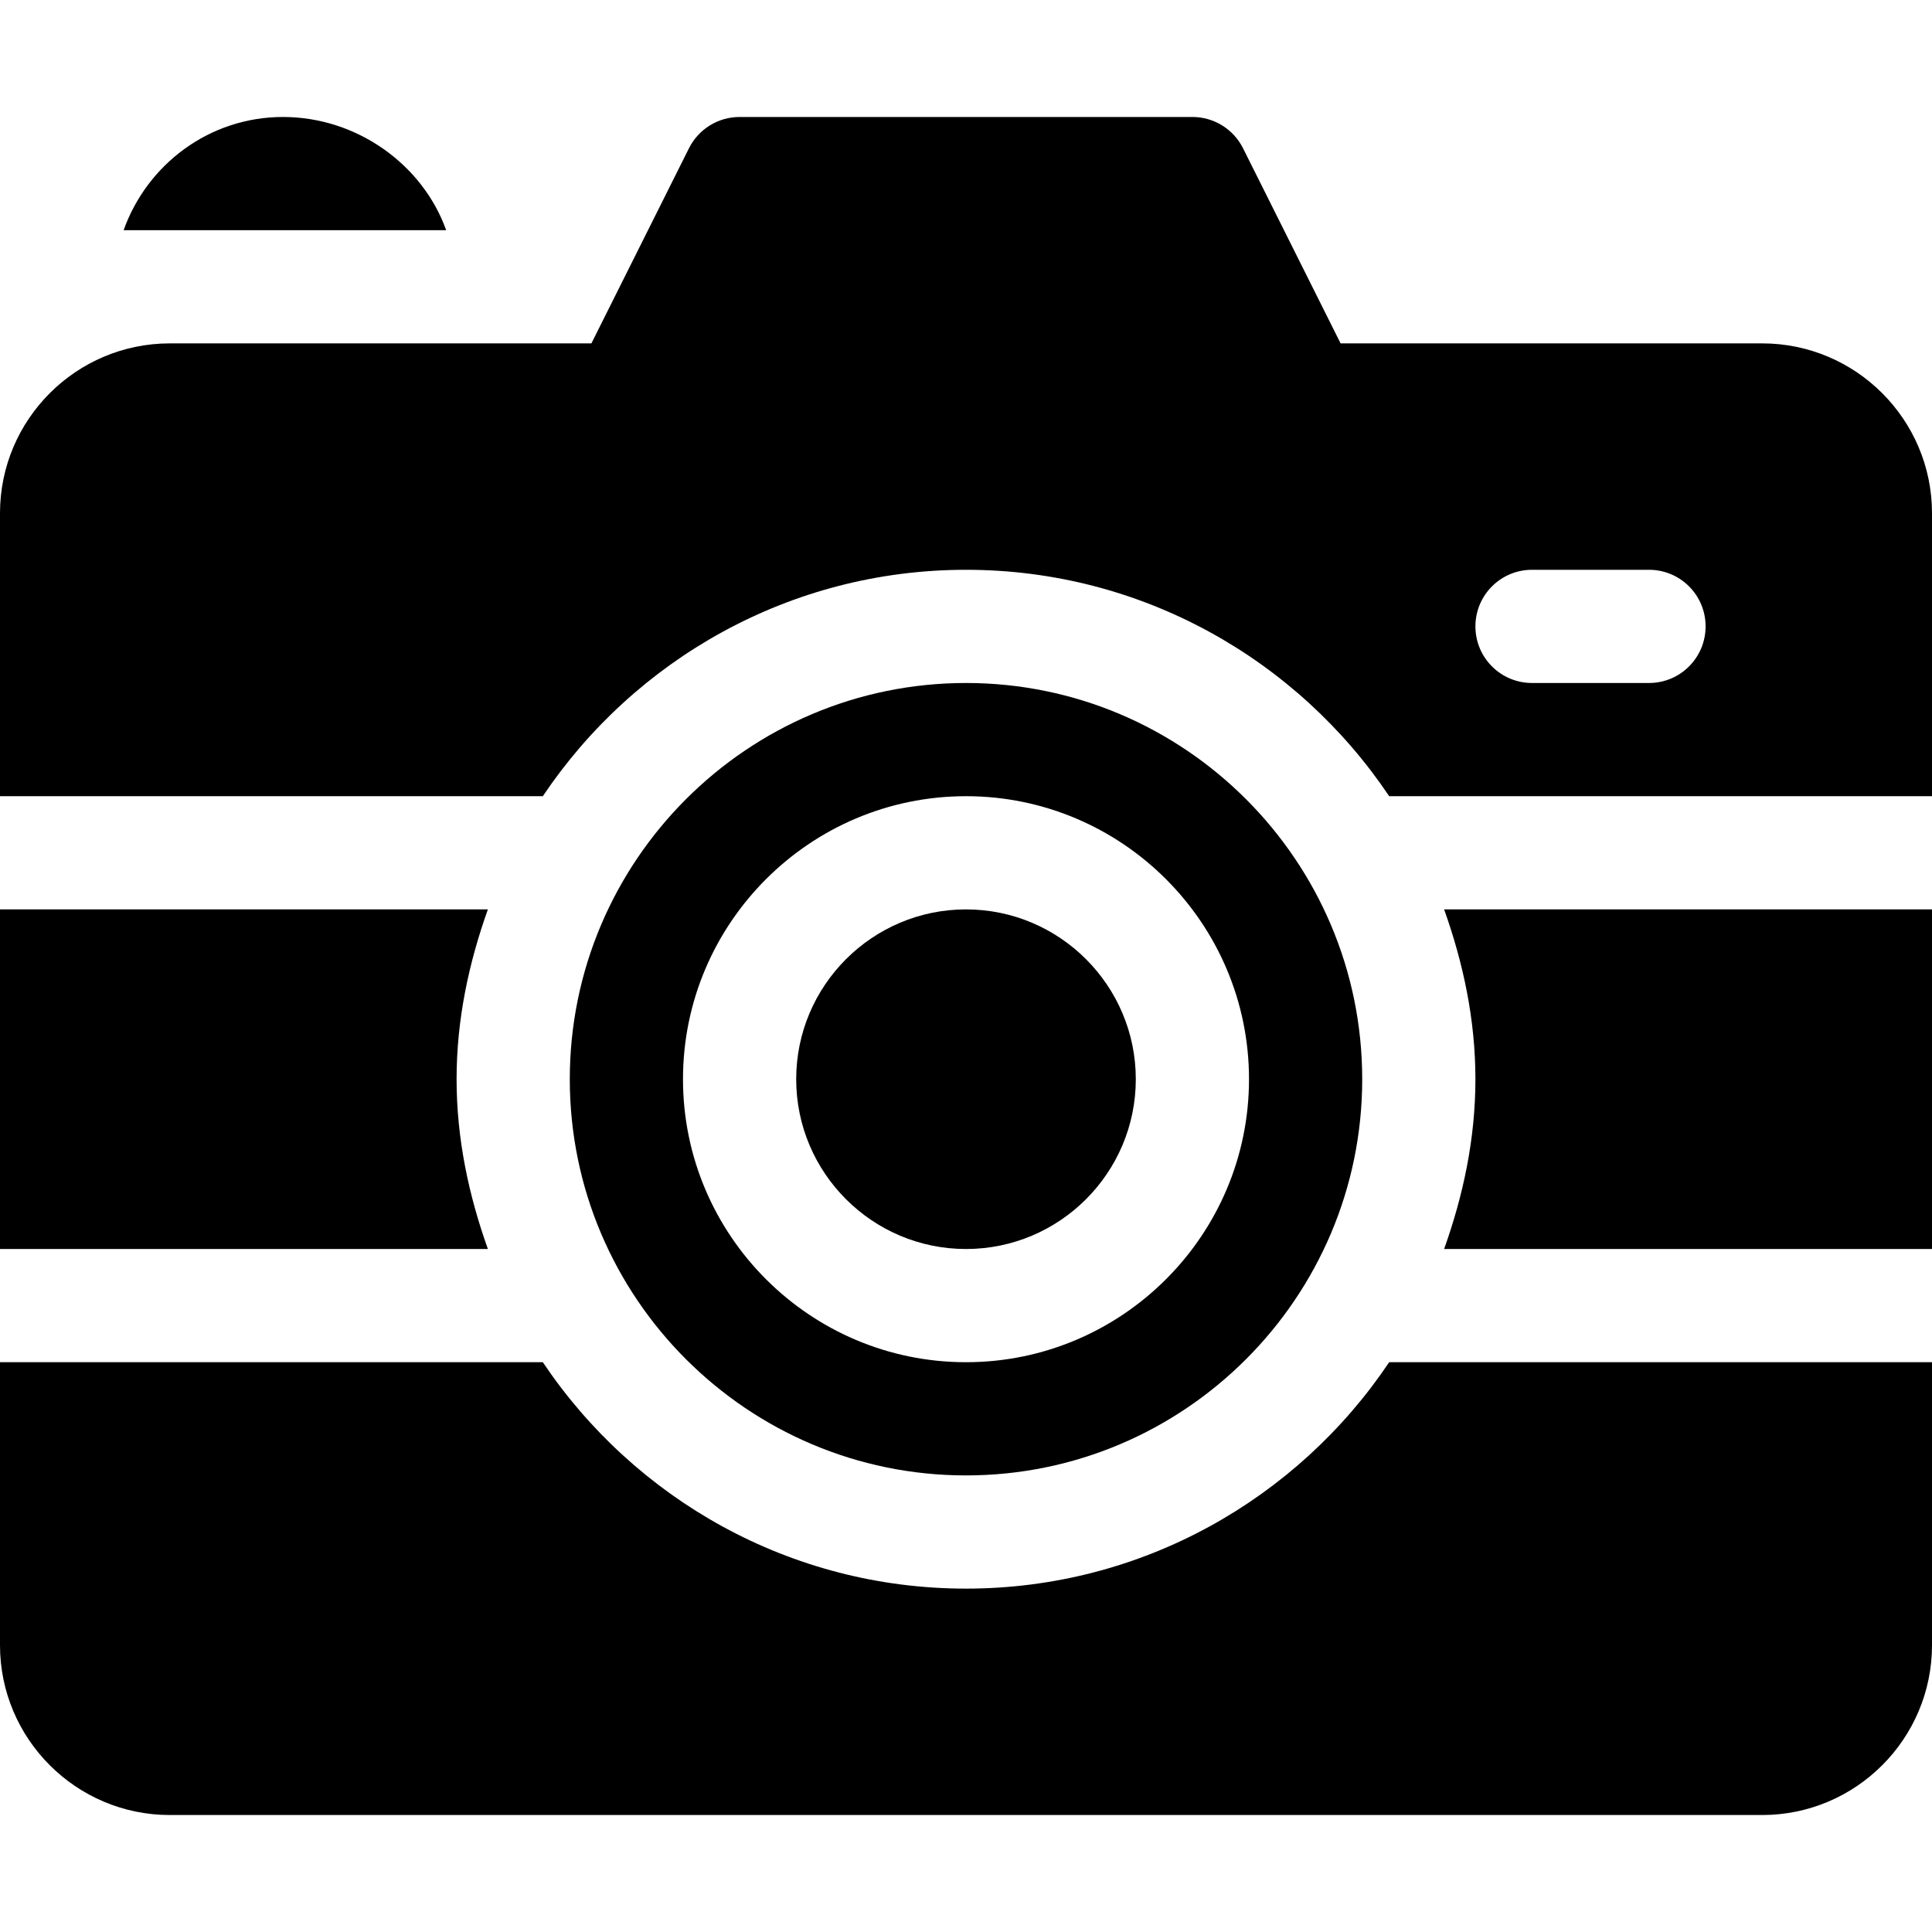 <?xml version="1.0" encoding="iso-8859-1"?>
<!-- Generator: Adobe Illustrator 19.0.0, SVG Export Plug-In . SVG Version: 6.00 Build 0)  -->
<svg xmlns="http://www.w3.org/2000/svg" xmlns:xlink="http://www.w3.org/1999/xlink" version="1.1" id="Layer_1" x="0px" y="0px" viewBox="0 0 512 512" style="enable-background:new 0 0 512 512;" xml:space="preserve">
<g>
	<g>
		<path d="M256,181c-57.891,0-105,47.109-105,105s47.109,105,105,105s105-47.109,105-105S313.891,181,256,181z M256,361    c-41.353,0-75-33.647-75-75c0-41.353,33.647-75,75-75c41.353,0,75,33.647,75,75C331,327.353,297.353,361,256,361z"/>
	</g>
</g>
<g>
	<g>
		<path d="M256,241c-24.814,0-45,20.186-45,45c0,24.814,20.186,45,45,45c24.814,0,45-20.186,45-45C301,261.186,280.814,241,256,241z    "/>
	</g>
</g>
<g>
	<g>
		<path d="M129.293,241H0v90h129.293C124.25,316.855,121,301.855,121,286C121,270.145,124.25,255.145,129.293,241z"/>
	</g>
</g>
<g>
	<g>
		<path d="M368.147,361c-24.249,36.141-65.446,60-112.147,60s-87.898-23.859-112.147-60H0v75c0,24.814,20.186,45,45,45h422    c24.814,0,45-20.186,45-45v-75H368.147z"/>
	</g>
</g>
<g>
	<g>
		<path d="M467,91H355.272l-25.854-51.709C326.869,34.208,321.684,31,316,31H196c-5.684,0-10.869,3.208-13.418,8.291L156.728,91H45    c-24.814,0-45,20.186-45,45v75h143.853c24.249-36.141,65.446-60,112.147-60s87.898,23.859,112.147,60H512v-75    C512,111.186,491.814,91,467,91z M437,181h-31c-8.291,0-15-6.709-15-15s6.709-15,15-15h31c8.291,0,15,6.709,15,15    S445.291,181,437,181z"/>
	</g>
</g>
<g>
	<g>
		<path d="M382.707,241c5.043,14.145,8.293,29.145,8.293,45c0,15.855-3.25,30.855-8.293,45H512v-90H382.707z"/>
	</g>
</g>
<g>
	<g>
		<path d="M75,31c-19.53,0-36.024,12.578-42.237,30h85.474C112.024,43.578,94.53,31,75,31z"/>
	</g>
</g>
<g>
</g>
<g>
</g>
<g>
</g>
<g>
</g>
<g>
</g>
<g>
</g>
<g>
</g>
<g>
</g>
<g>
</g>
<g>
</g>
<g>
</g>
<g>
</g>
<g>
</g>
<g>
</g>
<g>
</g>
</svg>
